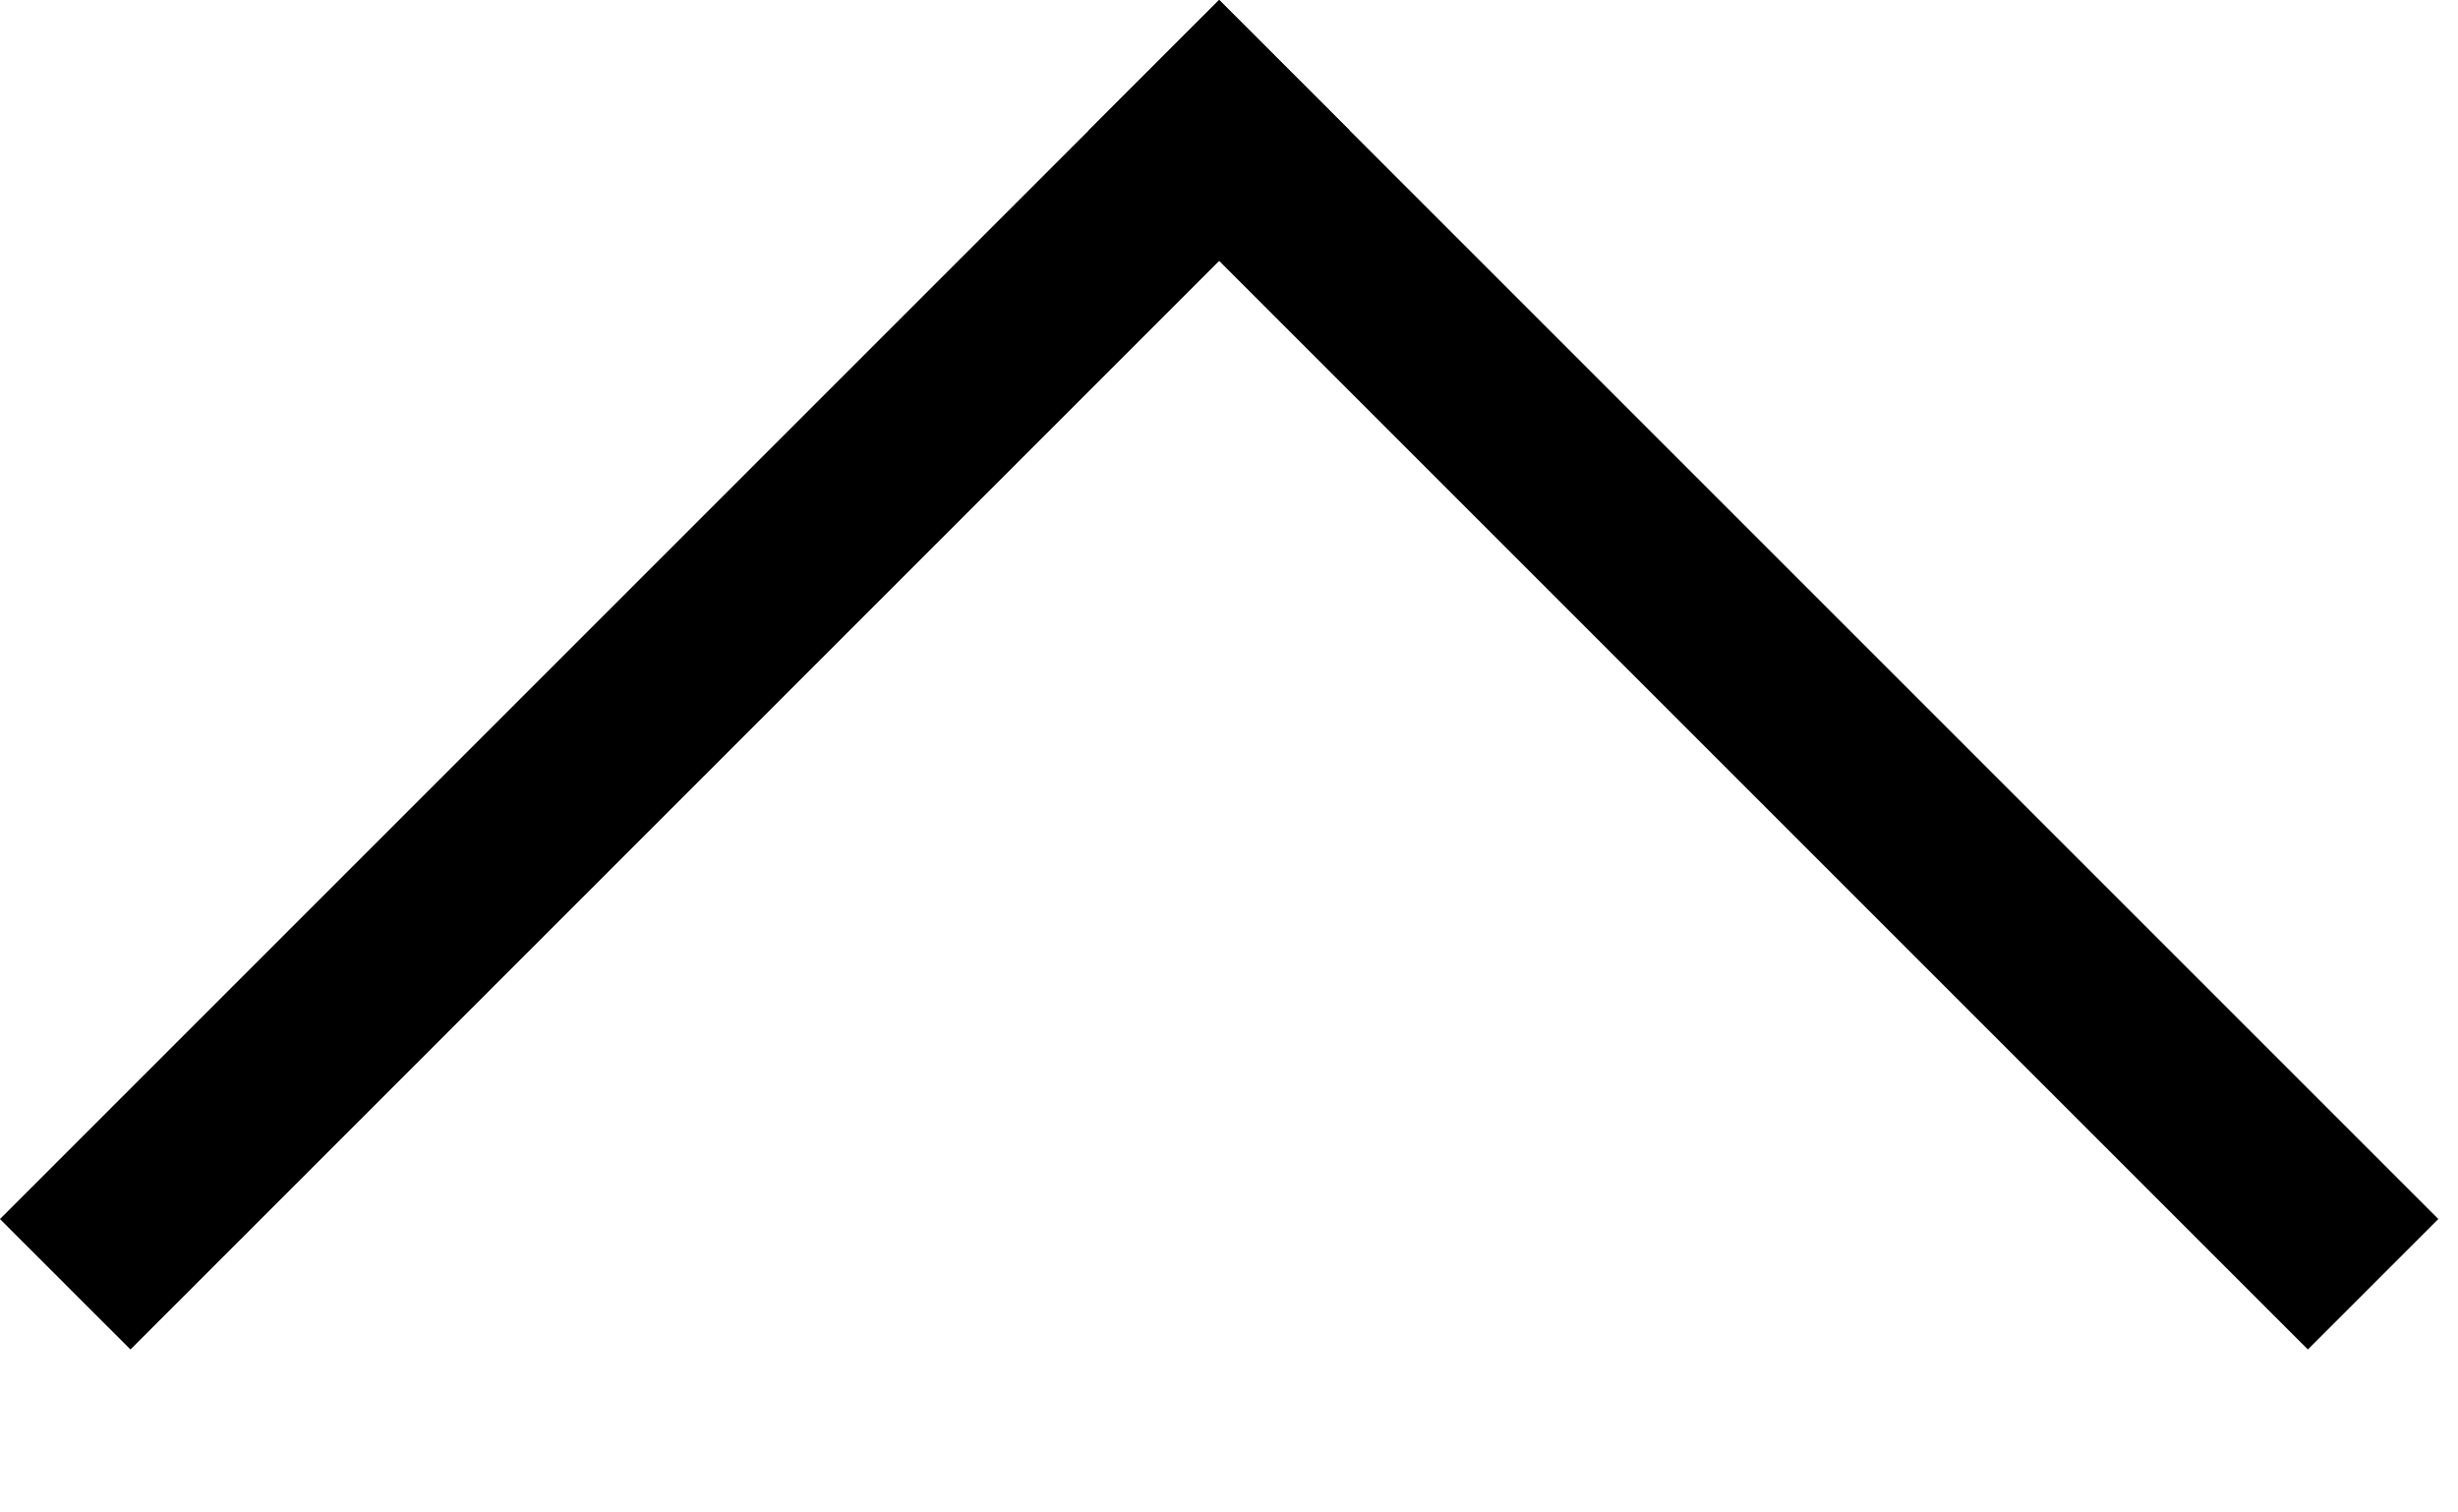 <svg width="13" height="8" viewBox="0 0 13 8" fill="none" xmlns="http://www.w3.org/2000/svg">
<path d="M-5.68161e-05 6.448L6.448 -0L7.138 0.69L0.69 7.138L-5.68161e-05 6.448Z" fill="black"/>
<path d="M12.206 7.138L5.758 0.69L6.448 -0L12.896 6.448L12.206 7.138Z" fill="black"/>
</svg>

